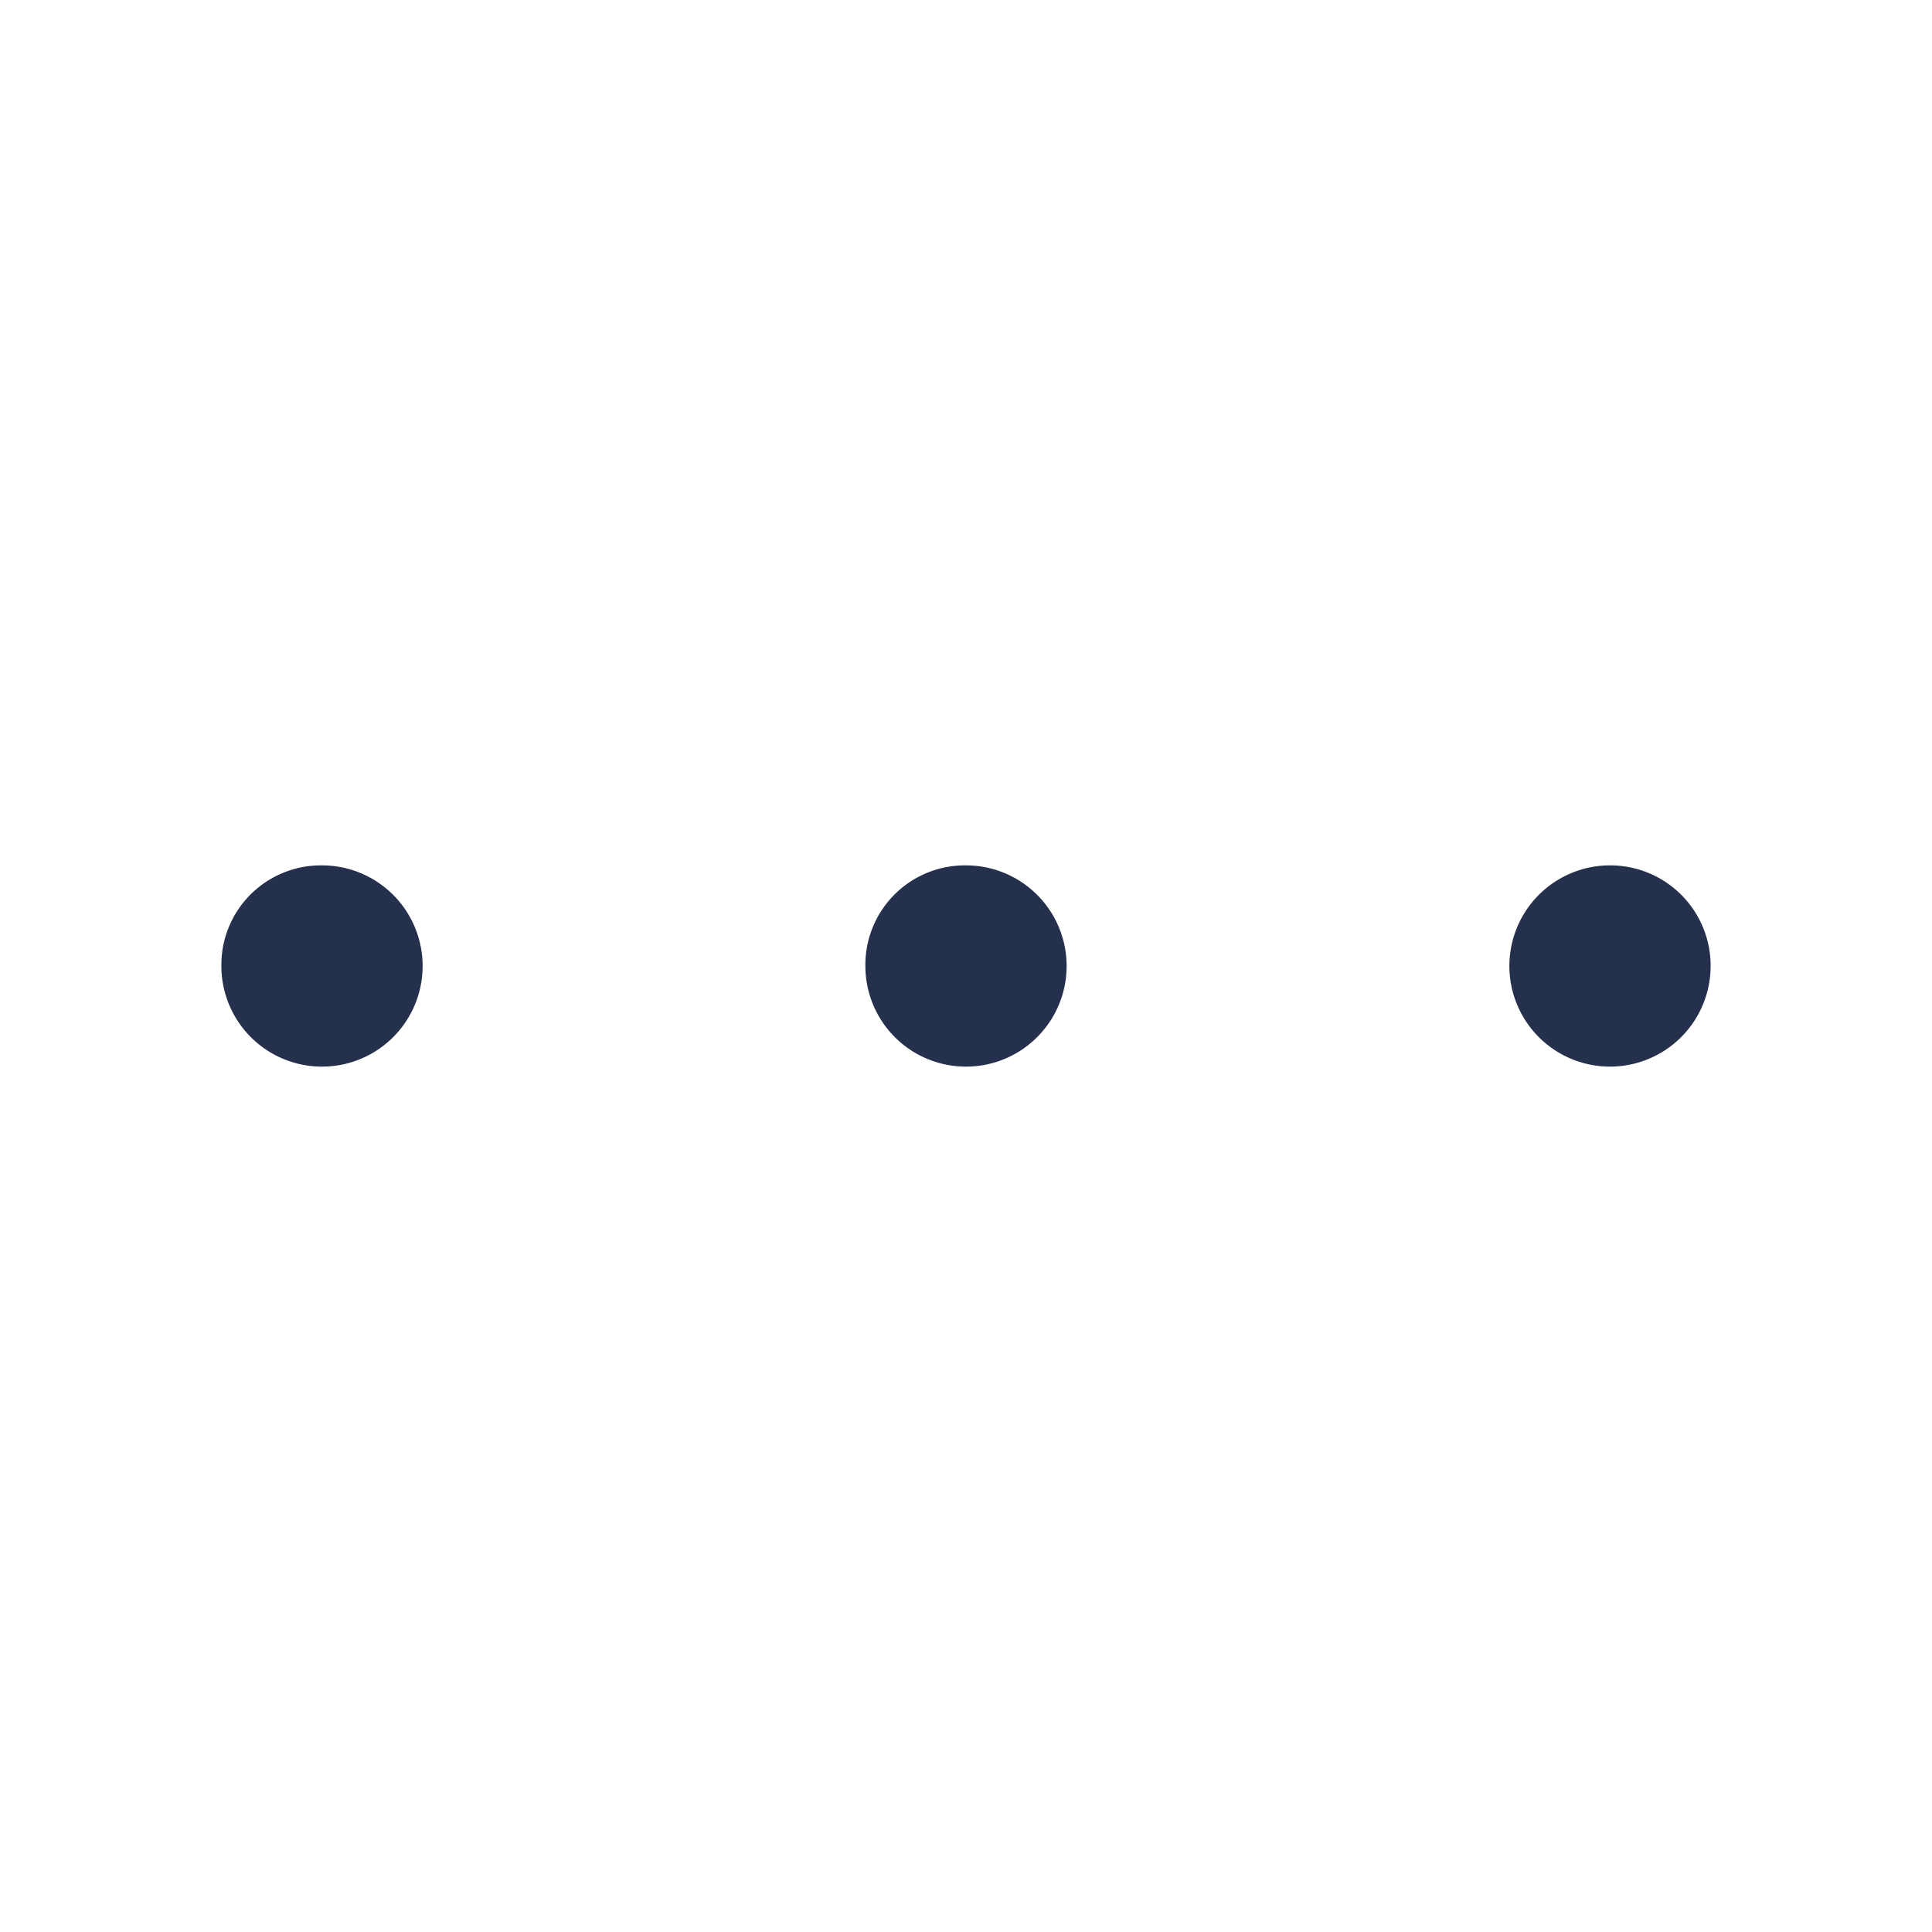 <svg id="Layer" xmlns="http://www.w3.org/2000/svg" viewBox="0 0 24 24"><defs><style>.cls-1{fill:#25314c;}</style></defs><path id="more-horizontal" class="cls-1" d="M21.25,12a1.25,1.25,0,1,1-1.269-1.25h.025A1.247,1.247,0,0,1,21.25,12Zm-9.244-1.25h-.025A1.236,1.236,0,0,0,10.75,12a1.25,1.25,0,1,0,1.256-1.25Zm-8,0H3.981A1.236,1.236,0,0,0,2.75,12a1.25,1.25,0,1,0,1.256-1.25Z"/></svg>